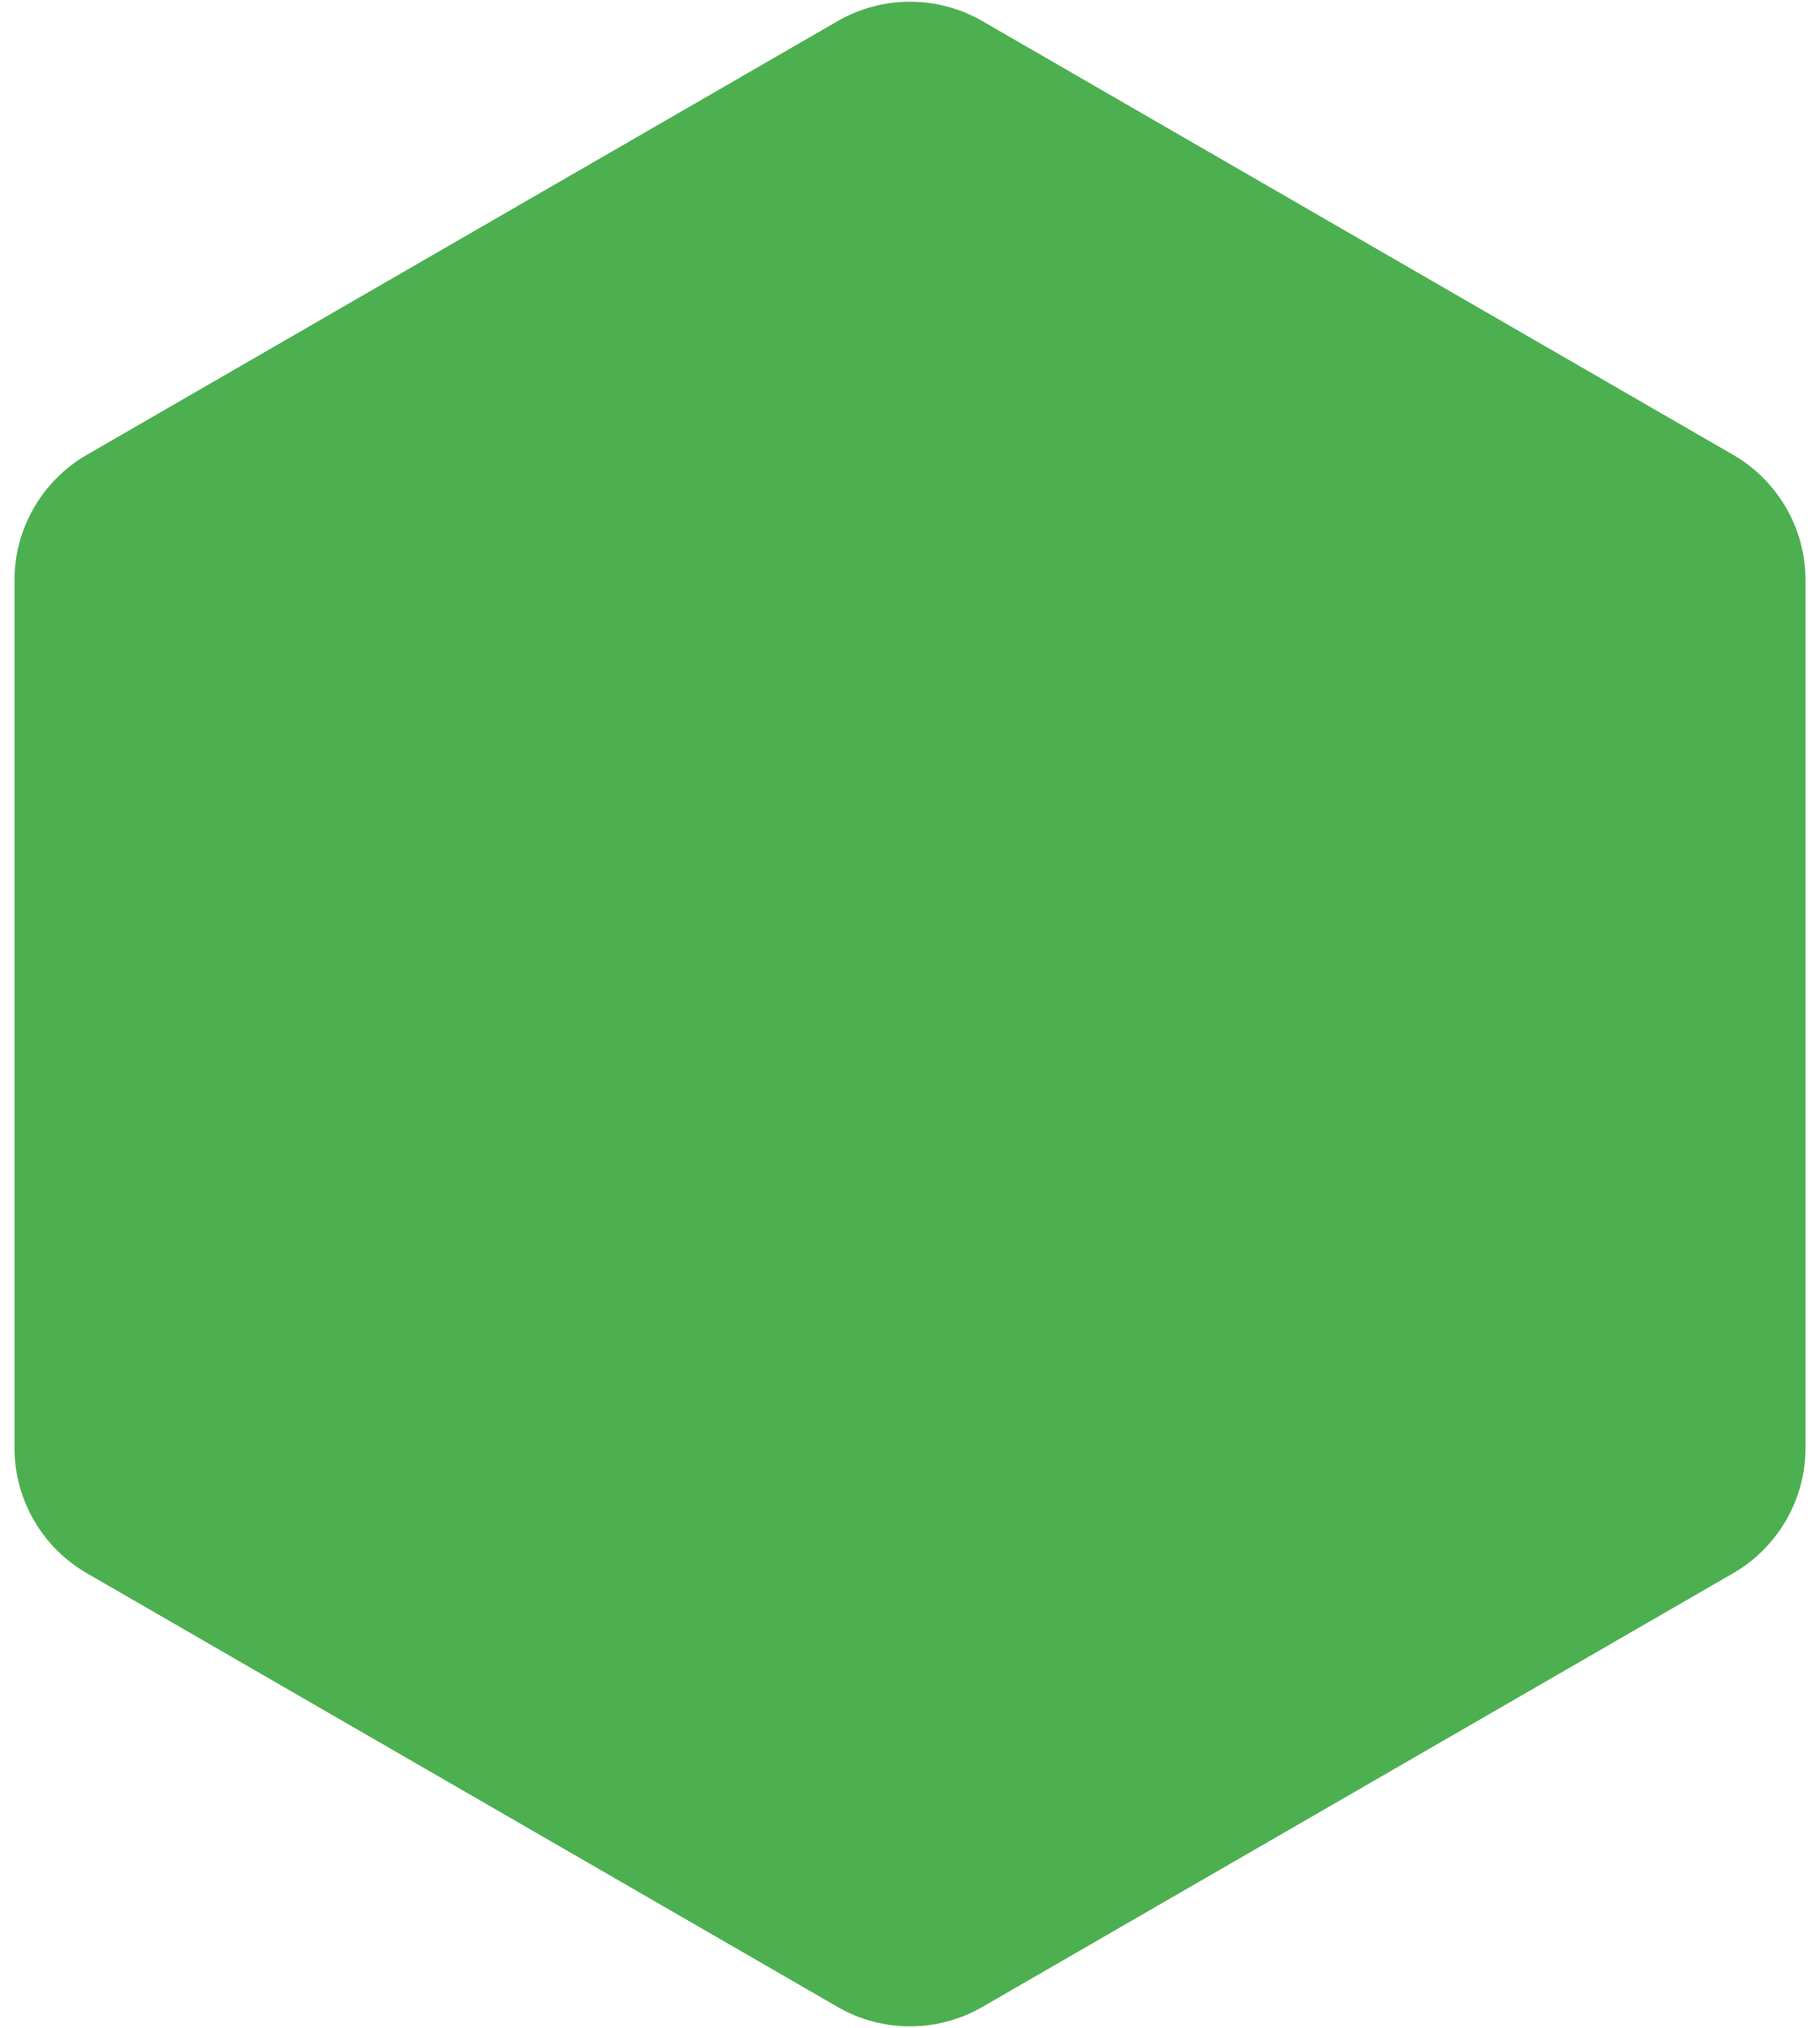<svg viewBox="0 0 88 98" fill="none" xmlns="http://www.w3.org/2000/svg"> <path class="box" d="M40.5 1.021C42.666 -0.23 45.334 -0.23 47.5 1.021L83.801 21.979C85.967 23.23 87.301 25.541 87.301 28.041V69.959C87.301 72.459 85.967 74.77 83.801 76.021L47.5 96.979C45.334 98.23 42.666 98.23 40.5 96.979L4.199 76.021C2.033 74.77 0.699 72.459 0.699 69.959V28.041C0.699 25.541 2.033 23.23 4.199 21.979L40.5 1.021Z" fill="#4CAF50"></path> </svg>